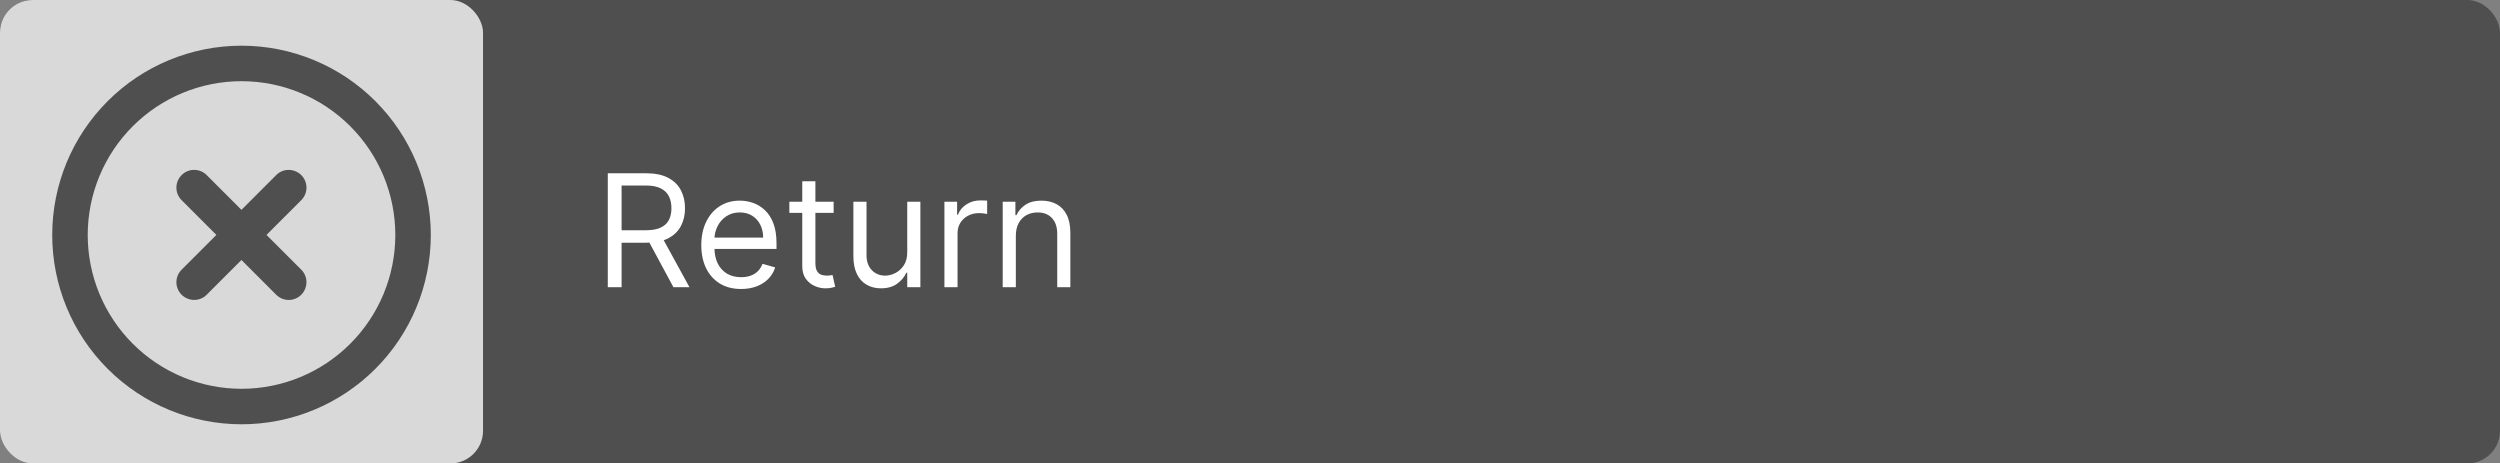 <svg width="383" height="71" viewBox="0 0 383 71" fill="none" xmlns="http://www.w3.org/2000/svg">
<rect x="0" y="0" width="383" height="71" fill="#808080" stroke="none"/>
<rect width="383" height="71" rx="5" fill="#4F4F4F"/>
<path d="M93.114 44V26.546H99.011C100.375 26.546 101.494 26.778 102.369 27.244C103.244 27.704 103.892 28.338 104.312 29.145C104.733 29.952 104.943 30.869 104.943 31.898C104.943 32.926 104.733 33.838 104.312 34.633C103.892 35.429 103.247 36.054 102.378 36.508C101.509 36.957 100.398 37.182 99.046 37.182H94.273V35.273H98.977C99.909 35.273 100.659 35.136 101.227 34.864C101.801 34.591 102.216 34.205 102.472 33.705C102.733 33.199 102.864 32.597 102.864 31.898C102.864 31.199 102.733 30.588 102.472 30.065C102.21 29.543 101.793 29.139 101.219 28.855C100.645 28.565 99.886 28.421 98.943 28.421H95.227V44H93.114ZM101.33 36.159L105.625 44H103.17L98.943 36.159H101.33ZM113.54 44.273C112.279 44.273 111.191 43.994 110.276 43.438C109.367 42.875 108.665 42.091 108.171 41.085C107.683 40.074 107.438 38.898 107.438 37.557C107.438 36.216 107.683 35.034 108.171 34.011C108.665 32.983 109.353 32.182 110.234 31.608C111.12 31.028 112.154 30.739 113.336 30.739C114.018 30.739 114.691 30.852 115.356 31.079C116.021 31.307 116.626 31.676 117.171 32.188C117.717 32.693 118.151 33.364 118.475 34.199C118.799 35.034 118.961 36.062 118.961 37.284V38.136H108.87V36.398H116.915C116.915 35.659 116.768 35 116.472 34.42C116.183 33.841 115.768 33.383 115.228 33.048C114.694 32.713 114.063 32.545 113.336 32.545C112.535 32.545 111.842 32.744 111.256 33.142C110.677 33.534 110.231 34.045 109.918 34.676C109.606 35.307 109.45 35.983 109.45 36.705V37.864C109.45 38.852 109.62 39.69 109.961 40.378C110.308 41.06 110.788 41.58 111.401 41.938C112.015 42.29 112.728 42.466 113.54 42.466C114.069 42.466 114.546 42.392 114.972 42.244C115.404 42.091 115.776 41.864 116.089 41.562C116.401 41.256 116.643 40.875 116.813 40.42L118.756 40.966C118.552 41.625 118.208 42.205 117.725 42.705C117.242 43.199 116.646 43.585 115.935 43.864C115.225 44.136 114.427 44.273 113.54 44.273ZM127.714 30.909V32.614H120.93V30.909H127.714ZM122.907 27.773H124.918V40.25C124.918 40.818 125.001 41.244 125.165 41.528C125.336 41.807 125.552 41.994 125.813 42.091C126.08 42.182 126.362 42.227 126.657 42.227C126.879 42.227 127.06 42.216 127.202 42.193C127.344 42.165 127.458 42.142 127.543 42.125L127.952 43.932C127.816 43.983 127.626 44.034 127.381 44.085C127.137 44.142 126.827 44.17 126.452 44.17C125.884 44.17 125.327 44.048 124.782 43.804C124.242 43.56 123.793 43.188 123.435 42.688C123.083 42.188 122.907 41.557 122.907 40.795V27.773ZM138.989 38.648V30.909H141.001V44H138.989V41.784H138.853C138.546 42.449 138.069 43.014 137.421 43.48C136.773 43.94 135.955 44.17 134.967 44.17C134.148 44.17 133.421 43.992 132.785 43.633C132.148 43.27 131.648 42.724 131.285 41.997C130.921 41.264 130.739 40.341 130.739 39.227V30.909H132.751V39.091C132.751 40.045 133.018 40.807 133.552 41.375C134.092 41.943 134.779 42.227 135.614 42.227C136.114 42.227 136.623 42.099 137.14 41.844C137.663 41.588 138.1 41.196 138.452 40.668C138.81 40.139 138.989 39.466 138.989 38.648ZM144.685 44V30.909H146.628V32.886H146.764C147.003 32.239 147.435 31.713 148.06 31.31C148.685 30.906 149.389 30.704 150.173 30.704C150.321 30.704 150.506 30.707 150.727 30.713C150.949 30.719 151.116 30.727 151.23 30.739V32.784C151.162 32.767 151.006 32.742 150.761 32.707C150.523 32.668 150.27 32.648 150.003 32.648C149.366 32.648 148.798 32.781 148.298 33.048C147.804 33.31 147.412 33.673 147.122 34.139C146.838 34.599 146.696 35.125 146.696 35.716V44H144.685ZM155.626 36.125V44H153.614V30.909H155.558V32.955H155.728C156.035 32.29 156.501 31.756 157.126 31.352C157.751 30.943 158.558 30.739 159.546 30.739C160.433 30.739 161.208 30.921 161.873 31.284C162.538 31.642 163.055 32.188 163.424 32.92C163.793 33.648 163.978 34.568 163.978 35.682V44H161.967V35.818C161.967 34.79 161.7 33.989 161.165 33.415C160.631 32.835 159.898 32.545 158.967 32.545C158.325 32.545 157.751 32.685 157.245 32.963C156.745 33.242 156.35 33.648 156.06 34.182C155.771 34.716 155.626 35.364 155.626 36.125Z" fill="white"/>
<rect width="74" height="71" rx="5" fill="#D9D9D9"/>
<g clip-path="url(#clip0_13_3)">
<path d="M37 12.438C43.249 12.438 49.242 14.92 53.661 19.339C58.08 23.758 60.562 29.751 60.562 36C60.562 42.249 58.08 48.242 53.661 52.661C49.242 57.08 43.249 59.562 37 59.562C30.751 59.562 24.758 57.08 20.339 52.661C15.92 48.242 13.438 42.249 13.438 36C13.438 29.751 15.92 23.758 20.339 19.339C24.758 14.92 30.751 12.438 37 12.438ZM37 65C44.691 65 52.068 61.945 57.506 56.506C62.945 51.068 66 43.691 66 36C66 28.309 62.945 20.933 57.506 15.494C52.068 10.055 44.691 7 37 7C29.309 7 21.933 10.055 16.494 15.494C11.055 20.933 8 28.309 8 36C8 43.691 11.055 51.068 16.494 56.506C21.933 61.945 29.309 65 37 65ZM27.824 26.824C26.759 27.889 26.759 29.611 27.824 30.665L33.148 35.989L27.824 41.313C26.759 42.378 26.759 44.1 27.824 45.153C28.889 46.207 30.611 46.218 31.665 45.153L36.989 39.829L42.313 45.153C43.378 46.218 45.1 46.218 46.153 45.153C47.207 44.088 47.218 42.366 46.153 41.313L40.829 35.989L46.153 30.665C47.218 29.6 47.218 27.878 46.153 26.824C45.088 25.771 43.366 25.759 42.313 26.824L36.989 32.148L31.665 26.824C30.6 25.759 28.878 25.759 27.824 26.824Z" fill="#4F4F4F"/>
</g>
<defs>
<clipPath id="clip0_13_3">
<rect width="58" height="58" fill="white" transform="translate(8 7)"/>
</clipPath>
</defs>
</svg>
